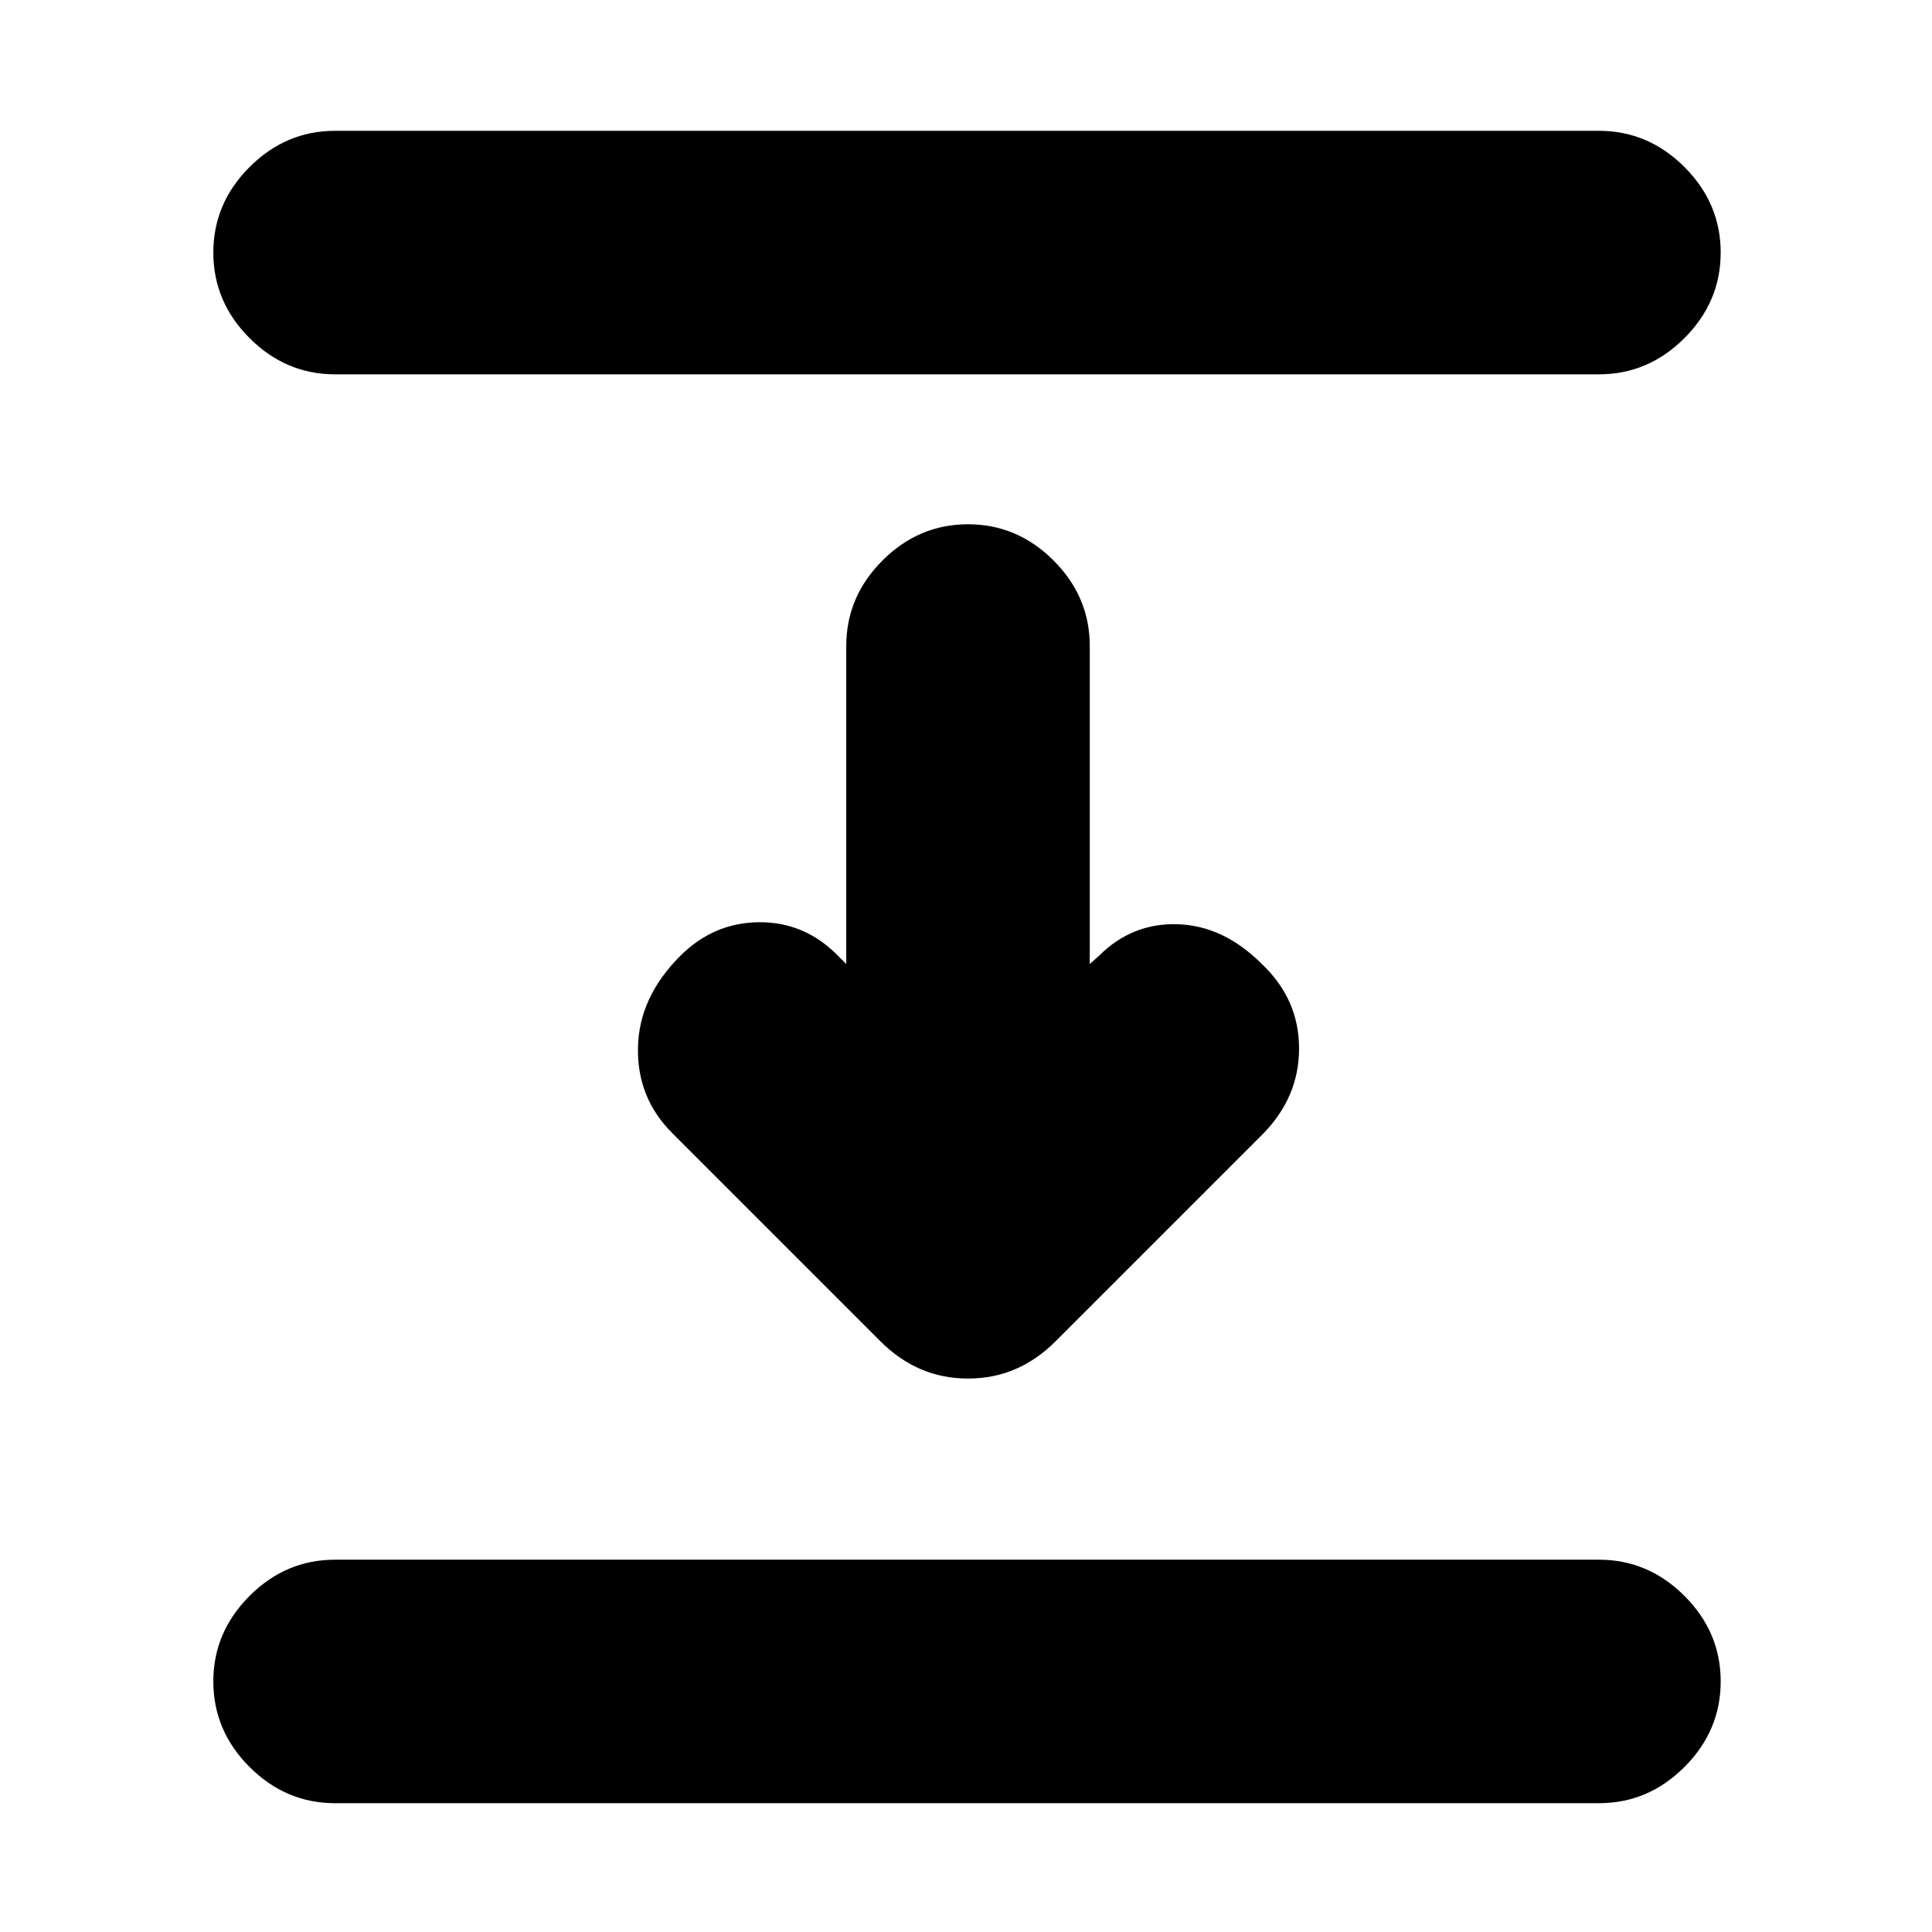 <svg xmlns="http://www.w3.org/2000/svg" height="24" viewBox="0 -960 960 960" width="24"><path d="M166.5-774q-24.5 0-42.5-18t-18-42.5q0-24.5 18-42.5t42.5-18h628q24.5 0 42.5 18t18 42.5q0 24.5-18 42.5t-42.5 18h-628Zm271 480.5L334-397q-17.5-17.5-17-42.5t21-45.5q16.5-16.5 39-16.75t39 16.25l4.5 4.5v-158q0-24.5 18-42.5t42.5-18q24.5 0 42.5 18t18 42.5v158l4.5-4q16.5-16.5 39.25-15.75T627-481q18.5 17.5 18.5 42T627-396L524.5-293.5Q506-275 481-275t-43.5-18.5ZM166.5-64Q142-64 124-82t-18-42.5q0-24.5 18-42.5t42.5-18h628q24.5 0 42.5 18t18 42.5q0 24.5-18 42.5t-42.5 18h-628Z"/></svg>